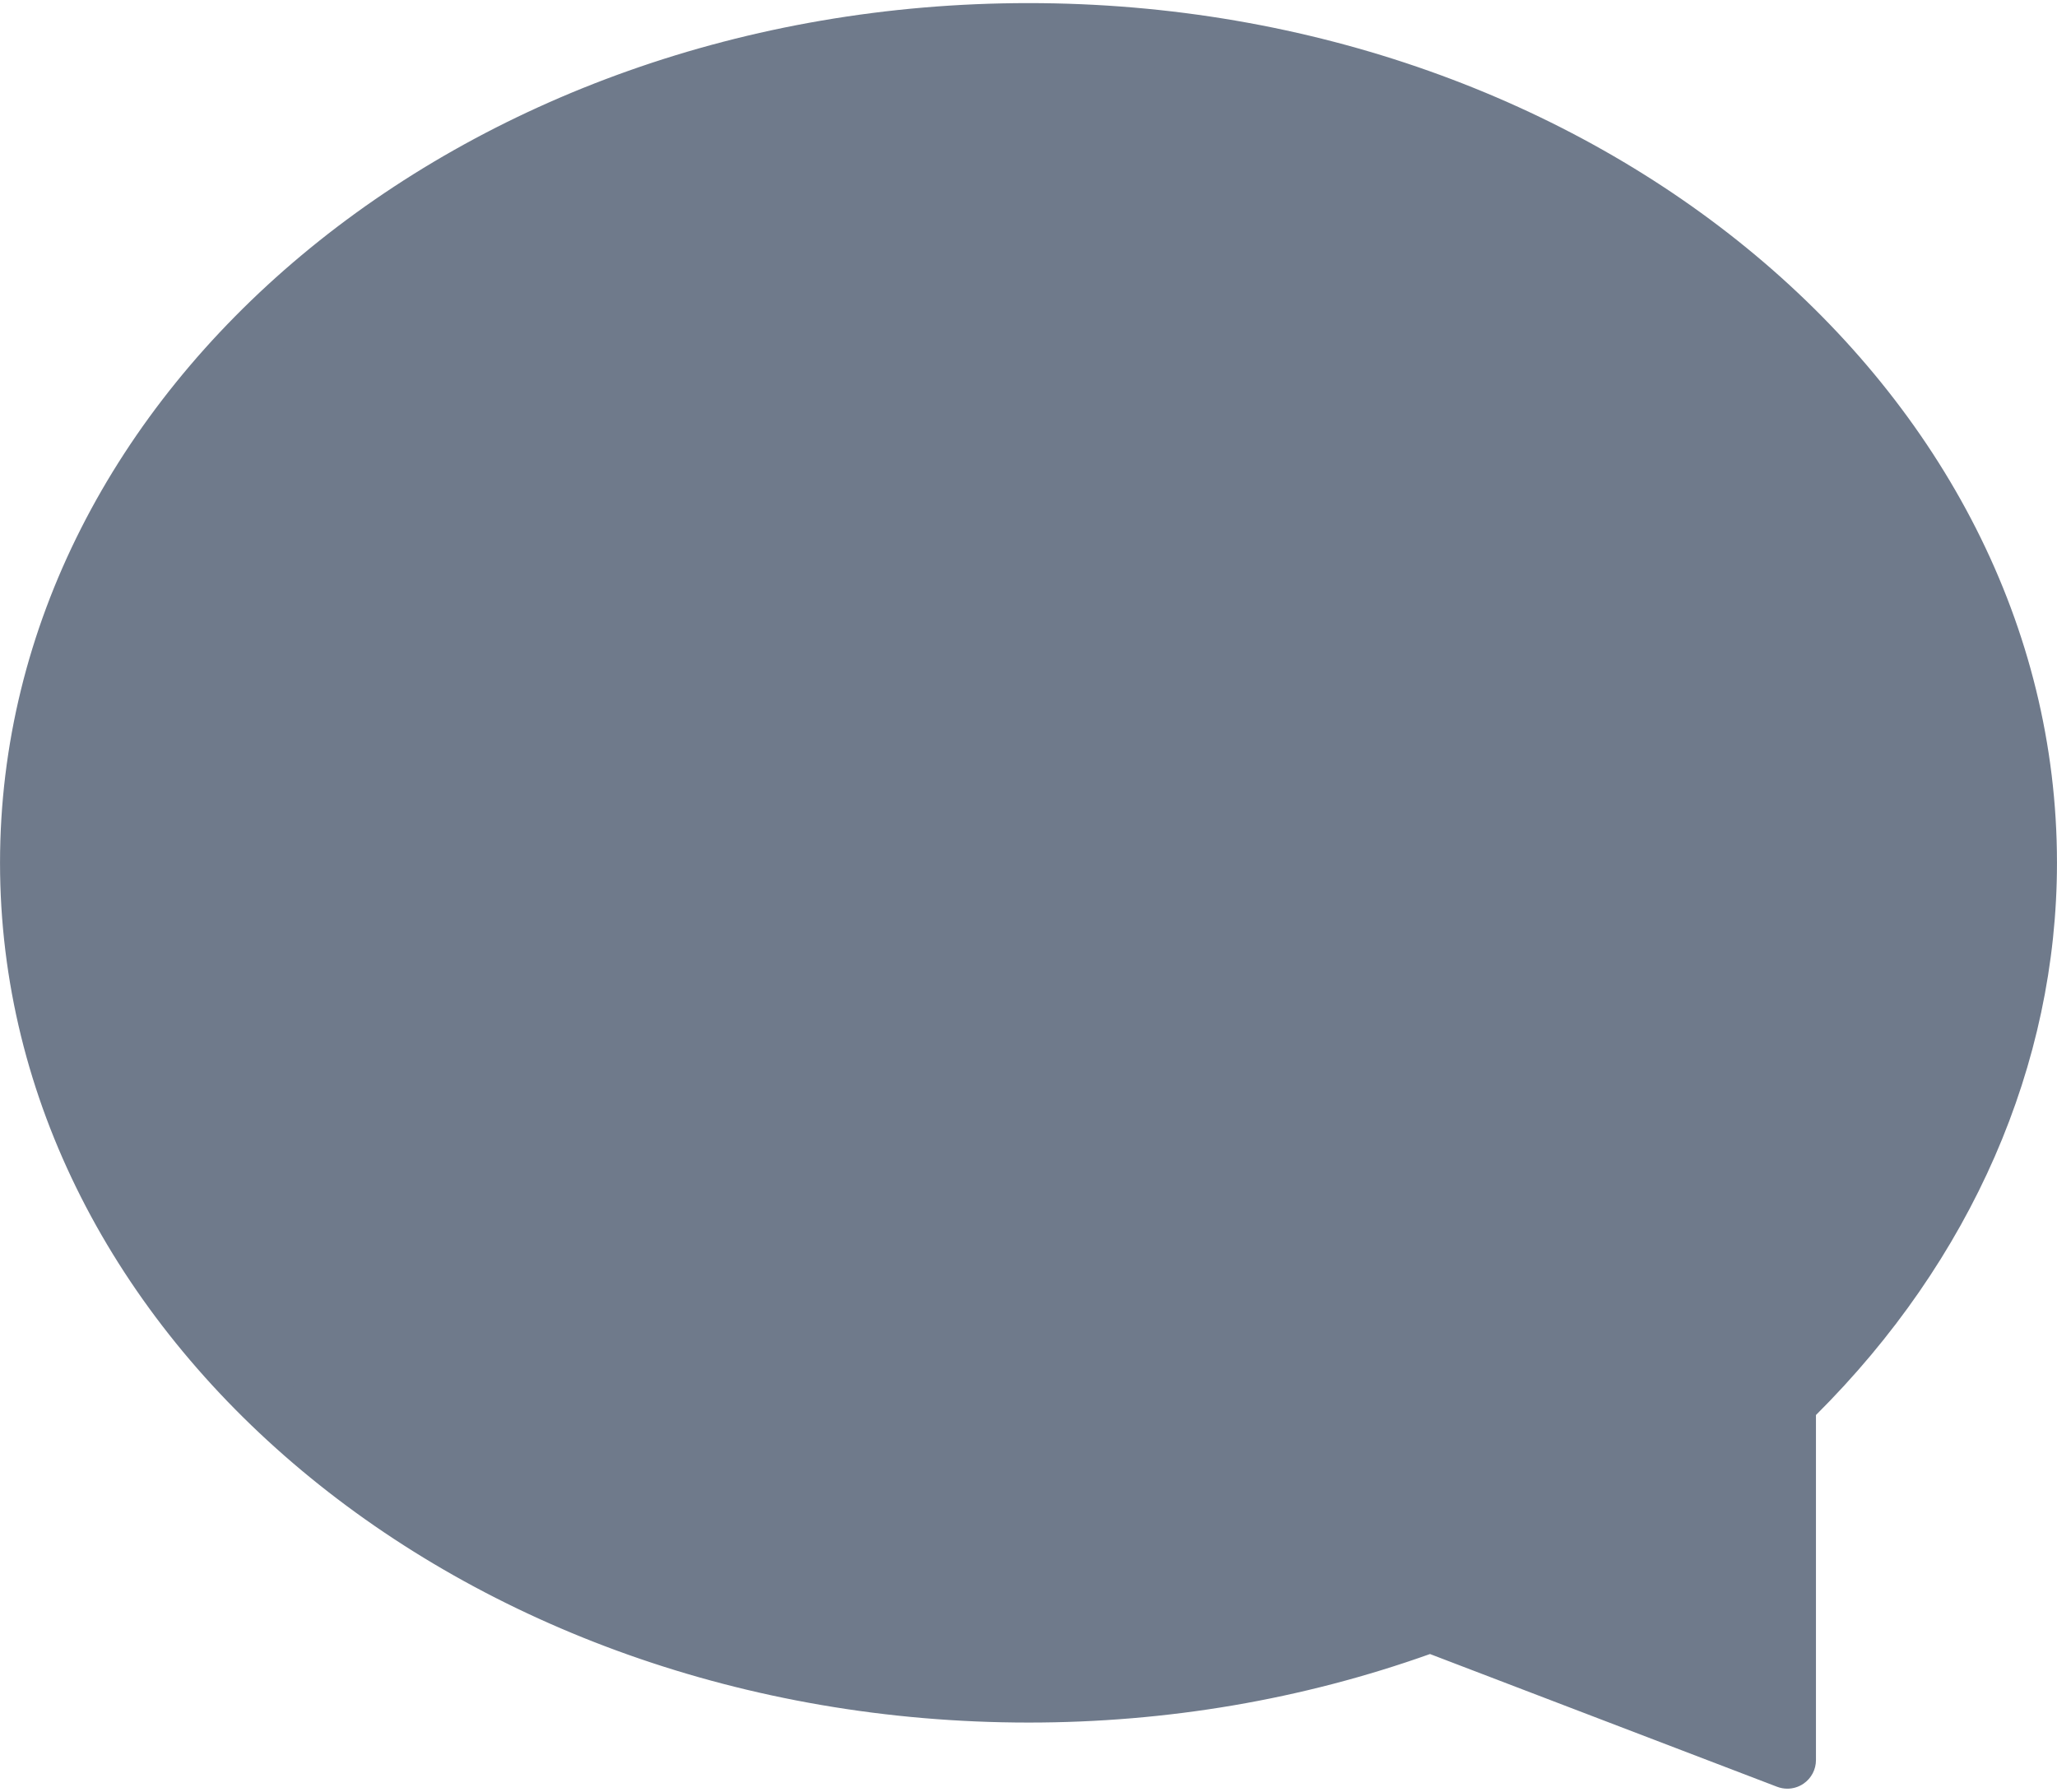 <svg width="512" height="446" viewBox="0 0 512 446" fill="none" xmlns="http://www.w3.org/2000/svg">
<path d="M504.88 214.756C504.88 266.154 482.204 313.056 444.89 349.232V438.115L356.007 404.115C325.394 415.34 291.607 421.642 256 421.642C118.551 421.642 7.12 329.018 7.12 214.77C7.12 100.523 118.551 7.885 256 7.885C393.45 7.885 504.88 100.509 504.88 214.756Z" fill="#6F7A8B"/>
<path d="M444.89 445.228C444.022 445.228 443.169 445.071 442.344 444.759L355.936 411.712C324.156 423.036 290.54 428.769 256 428.769C114.852 428.755 0.007 332.759 0.007 214.77C0.007 96.782 114.852 0.772 256 0.772C397.163 0.772 511.993 96.767 511.993 214.756C511.993 264.987 490.711 313.682 452.003 352.22V438.115C452.003 440.462 450.851 442.639 448.916 443.976C447.735 444.787 446.313 445.228 444.89 445.228ZM356.007 397.003C356.875 397.003 357.729 397.159 358.554 397.472L437.777 427.773V349.232C437.777 347.298 438.56 345.463 439.94 344.125C477.225 307.978 497.753 262.028 497.753 214.756C497.753 104.606 389.296 14.998 255.986 14.998C122.676 14.998 14.233 104.606 14.233 214.77C14.233 324.935 122.69 414.543 256 414.543C289.786 414.543 322.62 408.796 353.561 397.444C354.357 397.145 355.182 397.003 356.007 397.003Z" fill="#6F7A8B"/>
</svg>

